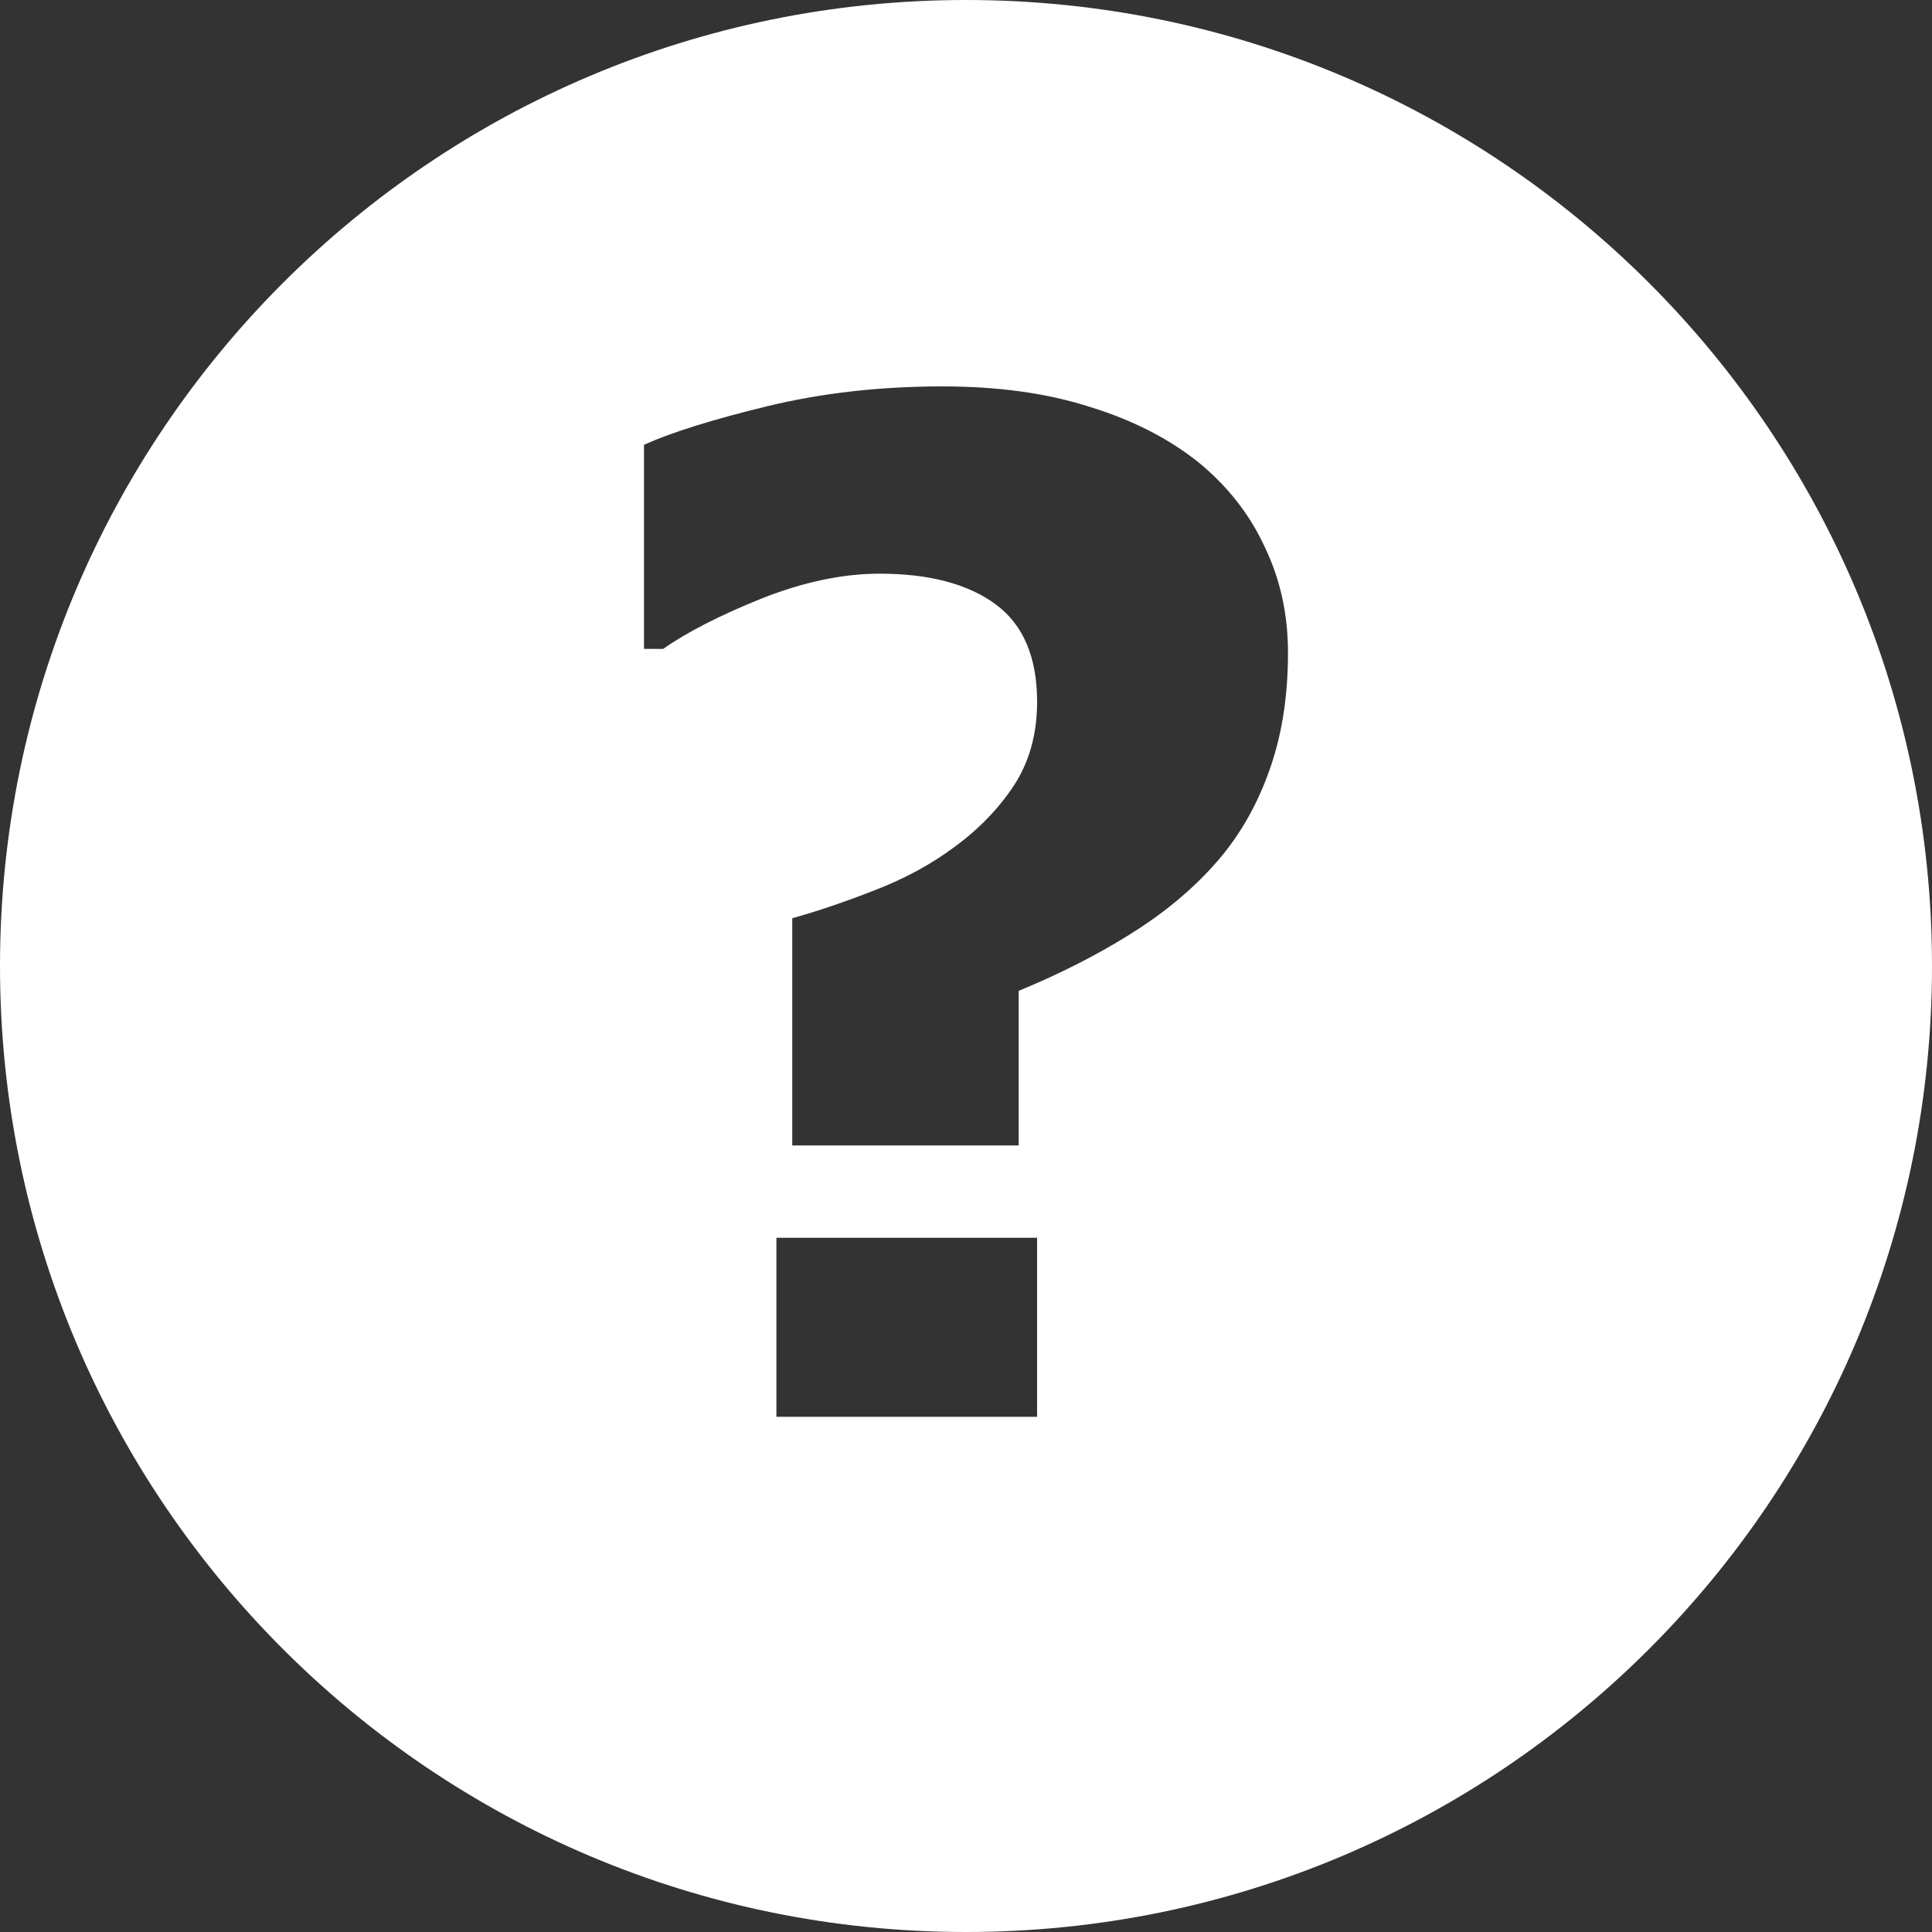 <svg width="15" height="15" viewBox="0 0 15 15" fill="none" xmlns="http://www.w3.org/2000/svg">
<rect x="0" y="0" width="15" height="15" fill="#333333" stroke="none"/>
<path fill-rule="evenodd" clip-rule="evenodd" d="M7.5 15C11.642 15 15 11.642 15 7.5C15 3.358 11.642 0 7.5 0C3.358 0 0 3.358 0 7.5C0 11.642 3.358 15 7.5 15ZM9.846 6.007C9.949 5.73 10 5.417 10 5.07C10 4.771 9.94 4.497 9.82 4.248C9.704 3.995 9.532 3.776 9.306 3.59C9.073 3.404 8.791 3.26 8.458 3.158C8.13 3.053 7.749 3 7.318 3C6.835 3 6.382 3.051 5.961 3.153C5.54 3.255 5.219 3.355 5 3.453V5.038H5.149C5.334 4.908 5.588 4.778 5.91 4.648C6.235 4.519 6.542 4.454 6.829 4.454C7.213 4.454 7.513 4.533 7.729 4.691C7.944 4.849 8.052 5.101 8.052 5.449C8.052 5.698 7.992 5.914 7.873 6.097C7.753 6.279 7.598 6.439 7.41 6.576C7.232 6.709 7.025 6.822 6.788 6.913C6.555 7.004 6.343 7.076 6.151 7.129V8.893H7.909V7.693C8.224 7.563 8.508 7.419 8.762 7.261C9.018 7.103 9.238 6.924 9.419 6.723C9.604 6.52 9.746 6.281 9.846 6.007ZM6.028 11H8.052V9.61H6.028V11Z" fill="white"/>
</svg>